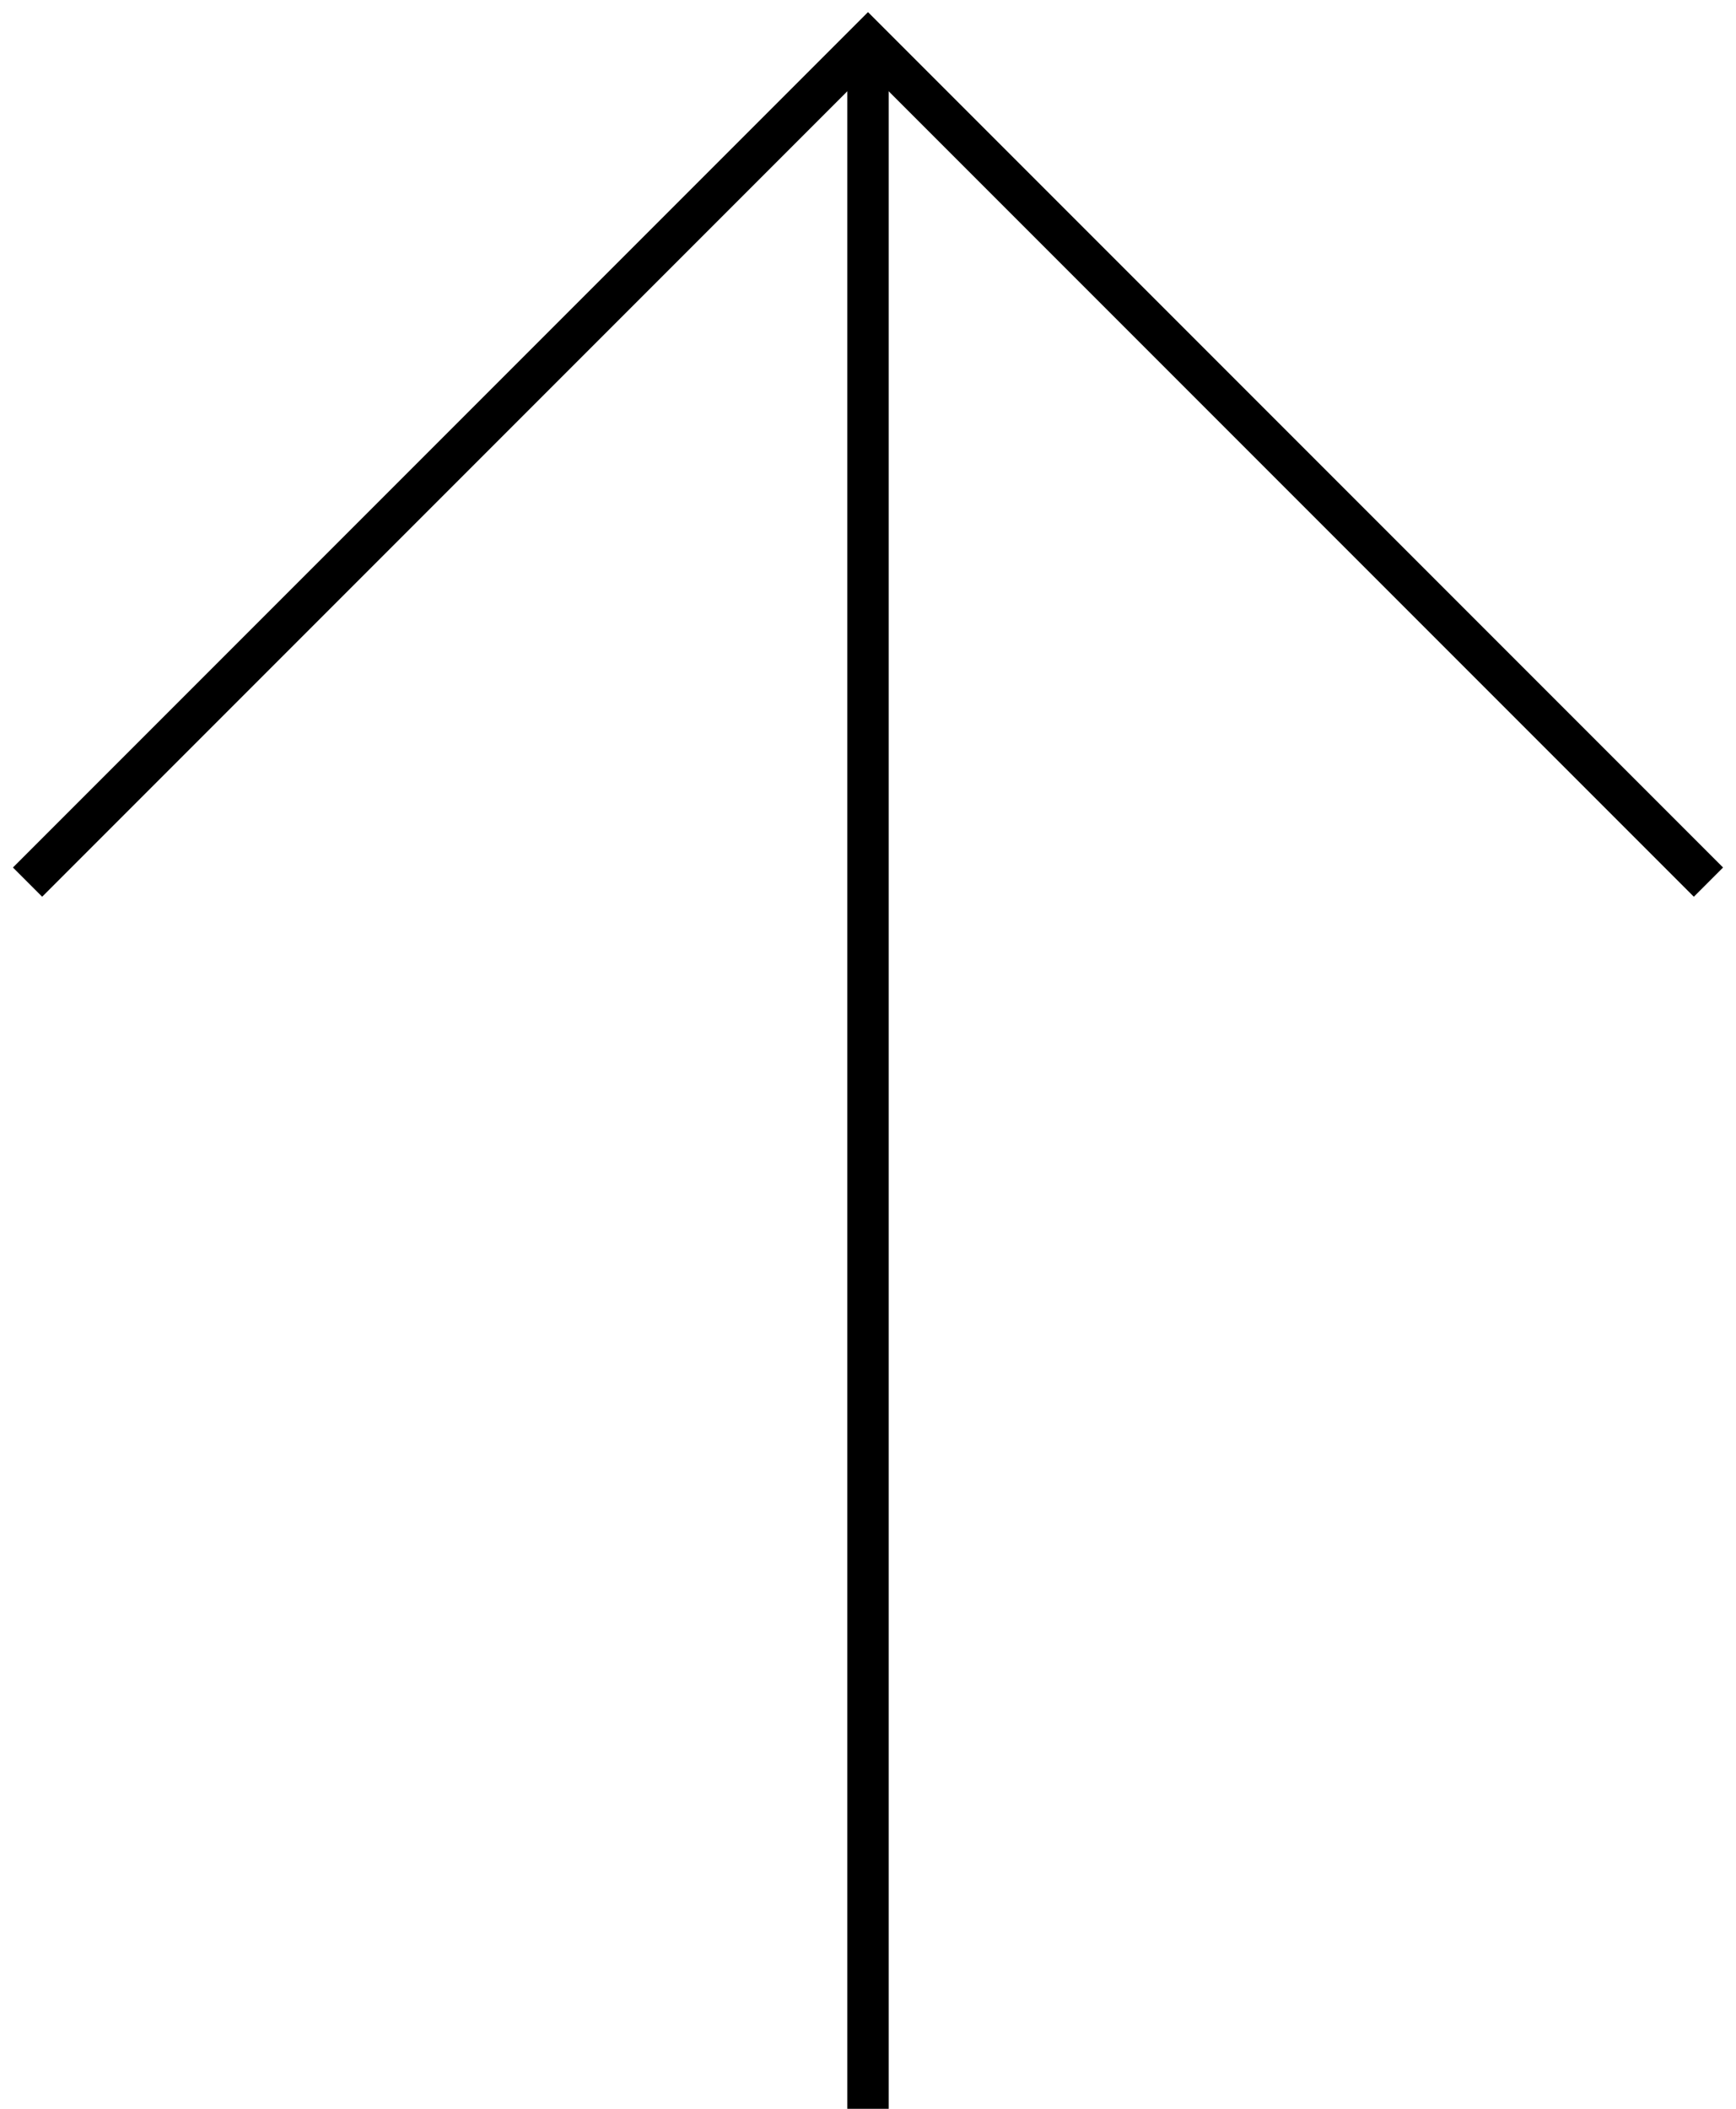<svg width="126" height="153" viewBox="0 0 126 153" fill="none" xmlns="http://www.w3.org/2000/svg">
<path d="M124 64L63 3L2 64" stroke="black" stroke-width="3"/>
<path d="M63 153L63 3" stroke="black" stroke-width="3"/>
</svg>
